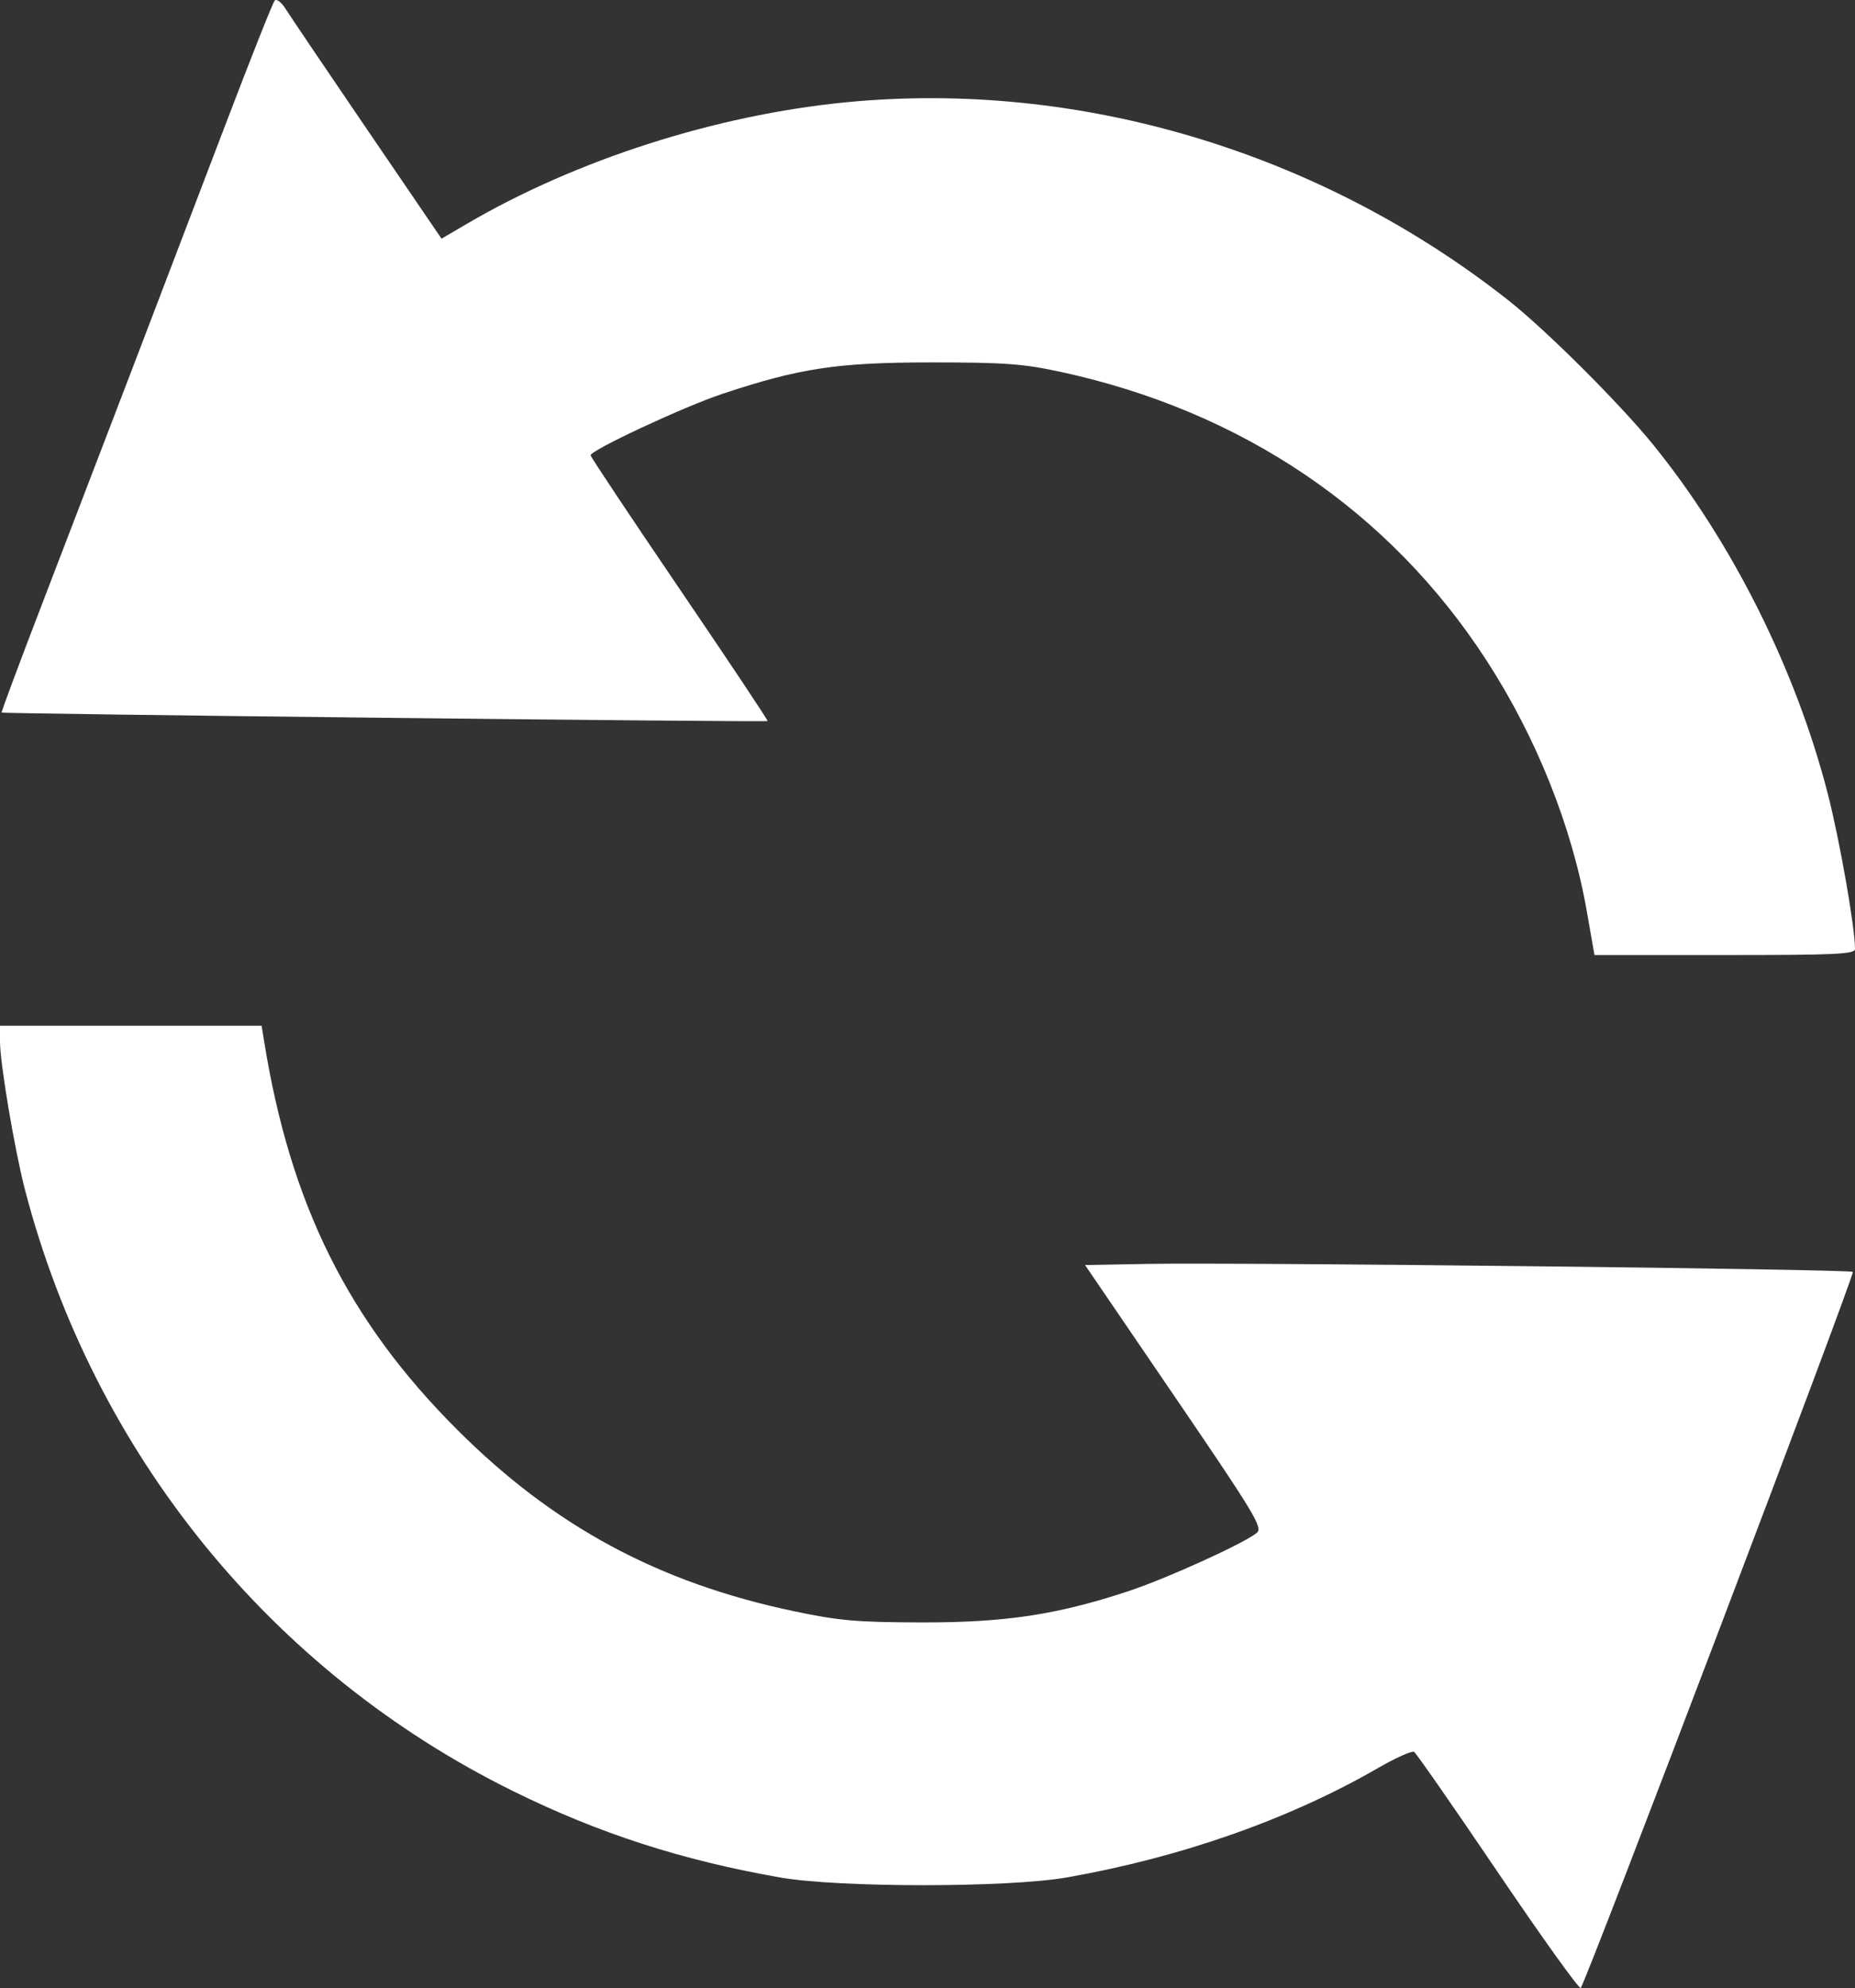 <?xml version="1.0" encoding="UTF-8" standalone="no"?>
<svg
   xmlns:dc="http://purl.org/dc/elements/1.1/"
   xmlns:cc="http://creativecommons.org/ns#"
   xmlns:rdf="http://www.w3.org/1999/02/22-rdf-syntax-ns#"
   xmlns:svg="http://www.w3.org/2000/svg"
   xmlns="http://www.w3.org/2000/svg"
   id="svg8"
   version="1.1"
   viewBox="0 0 118.004 126.406"
   height="126.406mm"
   width="118.004mm">
  <rect x="0" y="0" width="118.004" height="126.406" fill="#333333" stroke="none"/>
  <defs
     id="defs2" />
  <g
     transform="translate(-45.998,-85.297)"
     id="layer1">
    <path
       id="path4758"
       d="m 141.297,204.368 c -2.802,-4.139 -5.206,-7.594 -5.343,-7.679 -0.137,-0.084 -1.181,0.384 -2.32,1.042 -5.637,3.252 -12.539,5.674 -19.782,6.943 -3.743,0.656 -14.491,0.656 -18.234,0 -6.242,-1.094 -11.503,-2.793 -16.945,-5.472 -15.413,-7.588 -26.704,-21.477 -31.08,-38.231 -0.661,-2.532 -1.596,-8.07 -1.596,-9.459 l -5.3e-5,-0.992 h 8.322 8.322 l 0.16,0.992 c 1.672,10.374 5.346,17.763 12.279,24.69 6.147,6.143 12.812,9.734 21.425,11.544 2.876,0.604 3.989,0.702 8.097,0.712 5.326,0.013 8.654,-0.489 13.184,-1.989 2.444,-0.809 7.341,-3.033 8.16,-3.705 0.399,-0.328 -0.099,-1.155 -5.241,-8.697 l -5.683,-8.334 3.918,-0.071 c 5.881,-0.106 44.75,0.333 44.925,0.508 0.143,0.143 -16.954,45.115 -17.309,45.529 -0.091,0.106 -2.458,-3.193 -5.26,-7.332 z m 5.657,-61.057 c -0.945,-5.443 -3.224,-11.145 -6.418,-16.059 -6.159,-9.477 -15.531,-15.816 -27.07,-18.31 -2.38,-0.515 -3.555,-0.601 -8.202,-0.601 -5.987,0 -8.377,0.358 -13.295,1.993 -2.46,0.818 -8.401,3.586 -8.401,3.914 0,0.097 2.549,3.922 5.664,8.501 3.115,4.579 5.633,8.357 5.596,8.396 -0.08,0.084 -48.642,-0.455 -48.727,-0.541 -0.032,-0.032 1.132,-3.154 2.588,-6.938 3.374,-8.77 7.916,-20.638 11.644,-30.427 1.607,-4.22 3.02,-7.778 3.14,-7.907 0.12,-0.13 0.431,0.109 0.698,0.536 0.264,0.423 2.603,3.883 5.197,7.688 l 4.717,6.918 1.595,-0.935 c 6.964,-4.082 15.859,-6.933 24.141,-7.739 14.808,-1.441 30.153,3.147 42.136,12.598 2.401,1.894 7.076,6.553 9.202,9.171 5.026,6.189 9.091,14.318 11.12,22.233 0.753,2.939 1.724,8.475 1.724,9.833 0,0.332 -1.184,0.388 -8.288,0.388 h -8.288 z"
       style="fill:#ffffff;stroke-width:0.265" />
  </g>
</svg>
